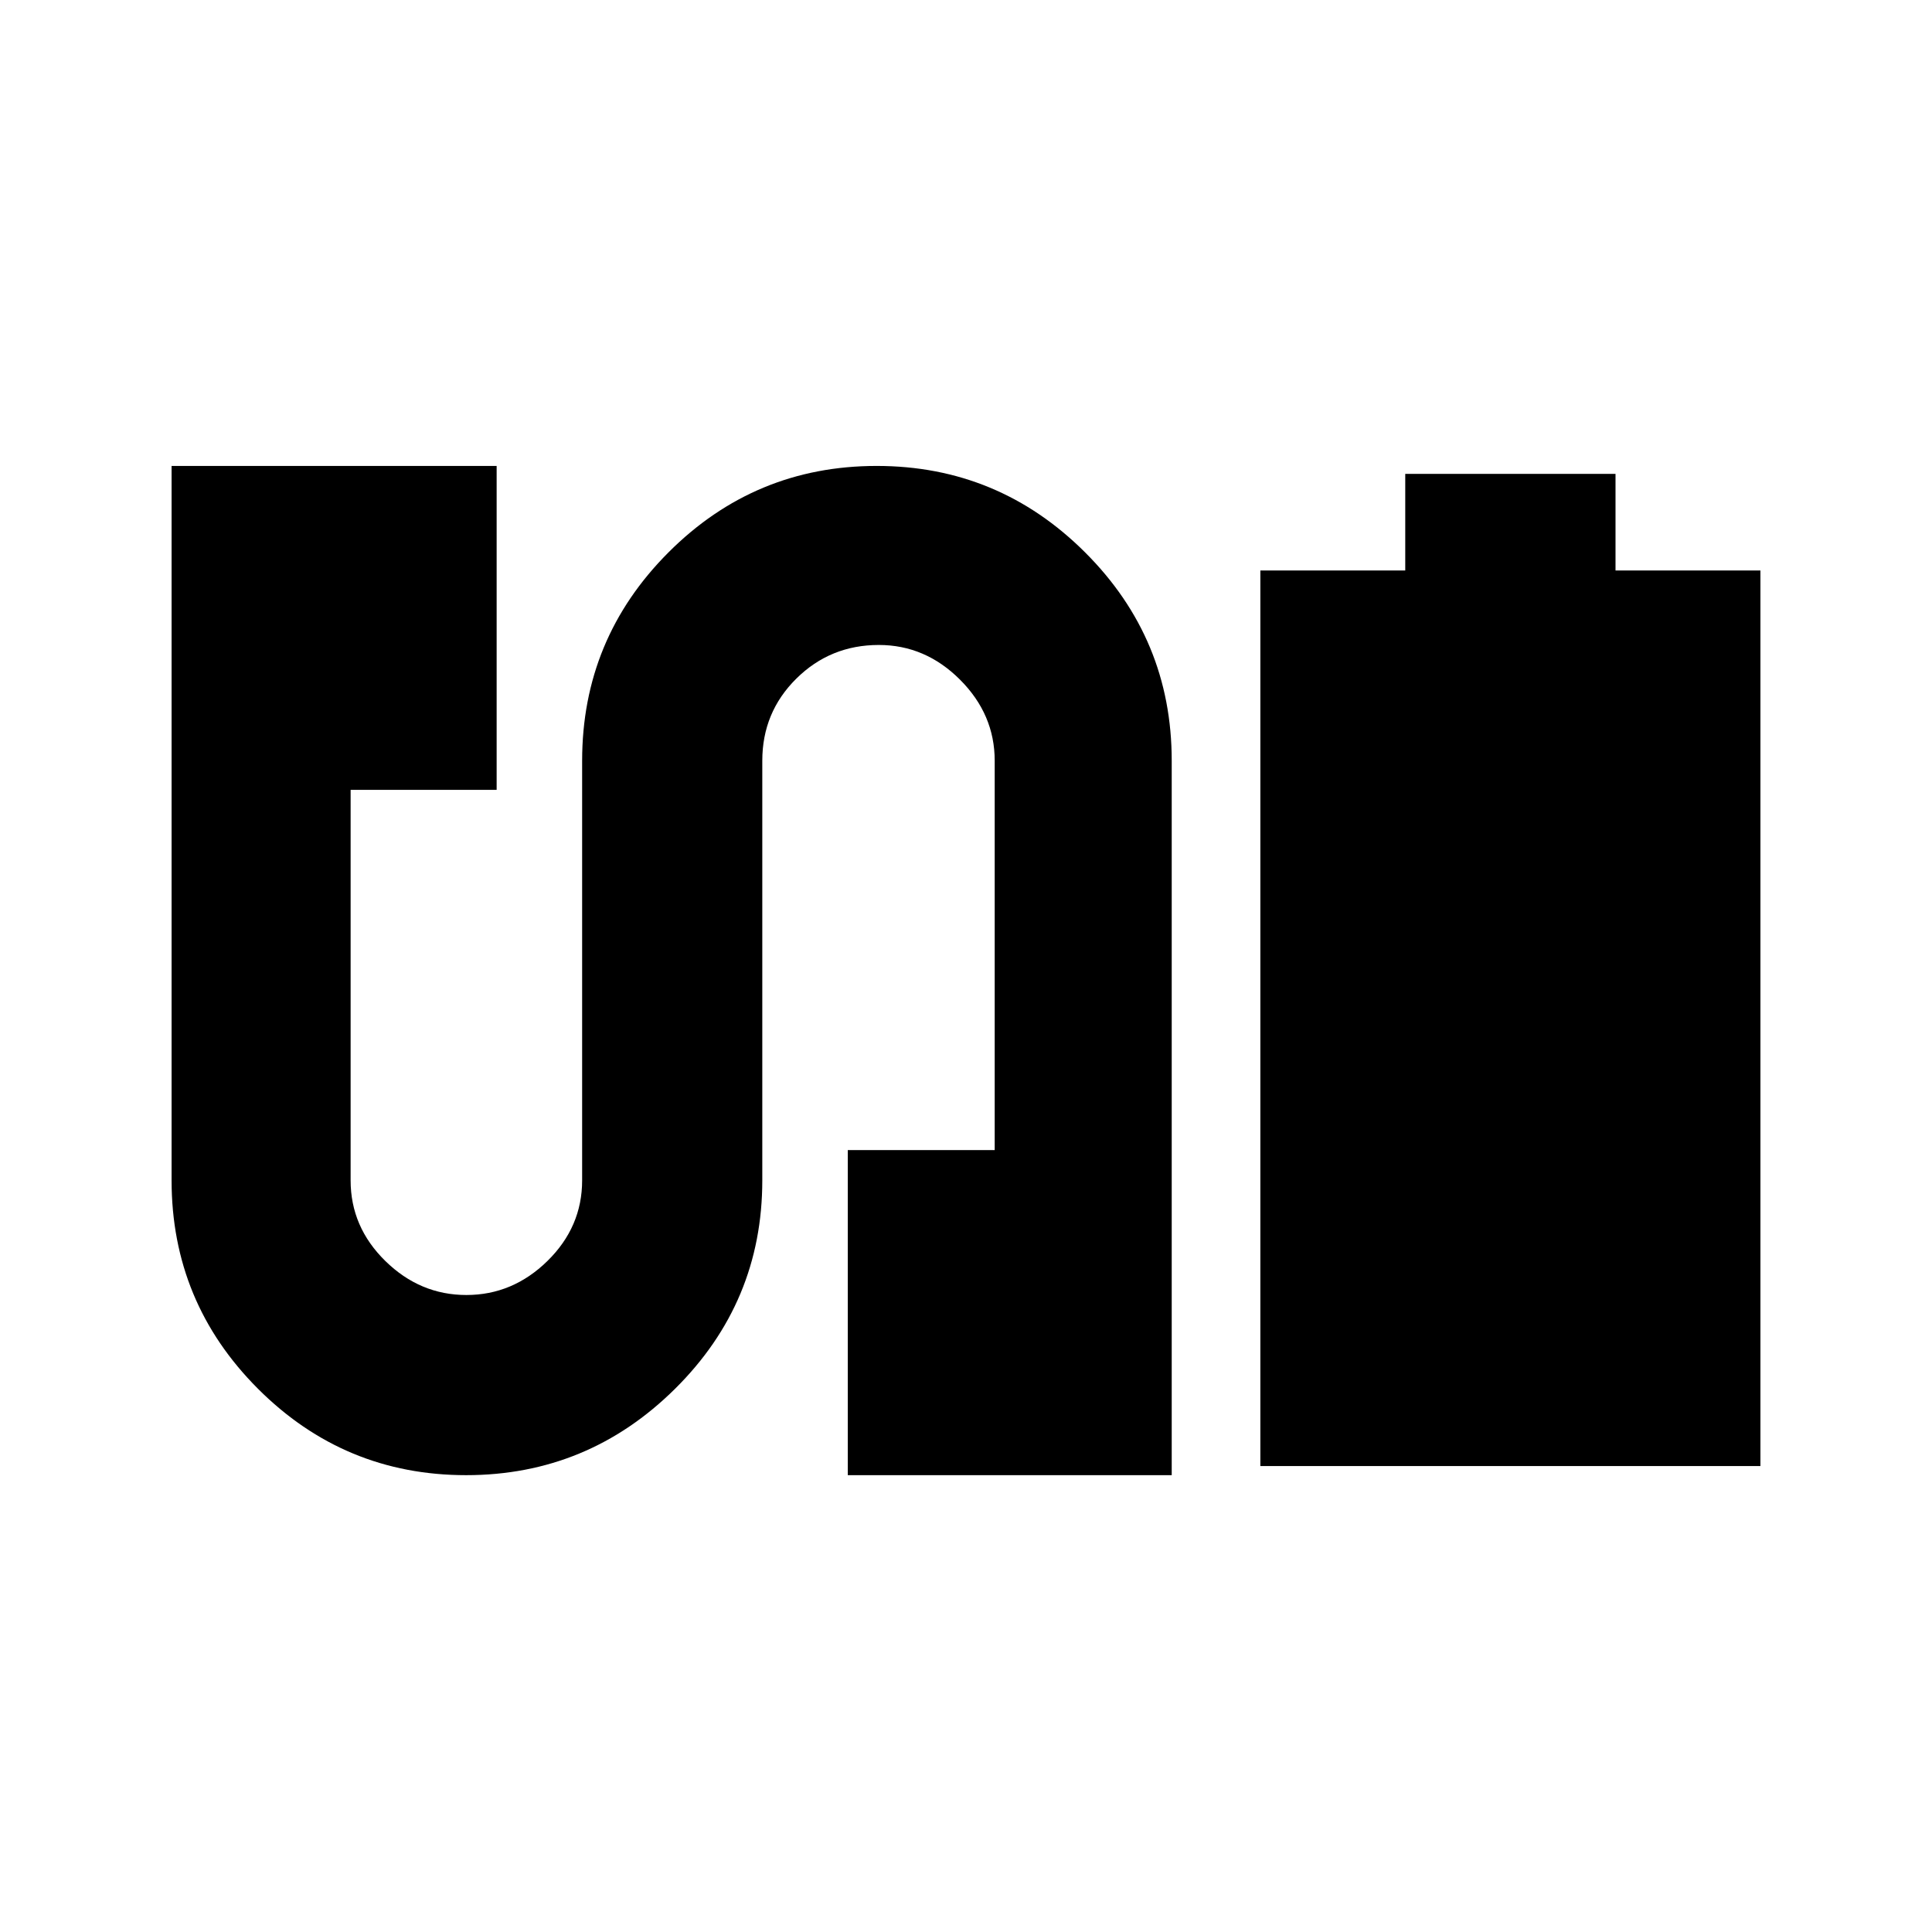 <svg xmlns="http://www.w3.org/2000/svg" height="20" viewBox="0 -960 960 960" width="20"><path d="M626.26-231.52v-445h72v-48h104.48v48h72v445H626.26ZM231.61-227q-60.53 0-103.44-42.95T85.26-373.48v-355h161.52v160.96h-72.56v194.04q0 23.14 17.24 40.05 17.24 16.91 40.28 16.91 23.04 0 40.28-16.91 17.24-16.91 17.24-40.05V-582q0-60.58 42.91-103.53t103.44-42.95q60.52 0 103.56 42.95 43.05 42.95 43.05 103.53v355H421.26v-161.52h73V-582q0-23.04-17.24-40.28-17.24-17.24-40.35-17.24-24.11 0-41 16.74T378.78-582v208.52q0 60.58-43.32 103.53Q292.13-227 231.61-227Z"/></svg>